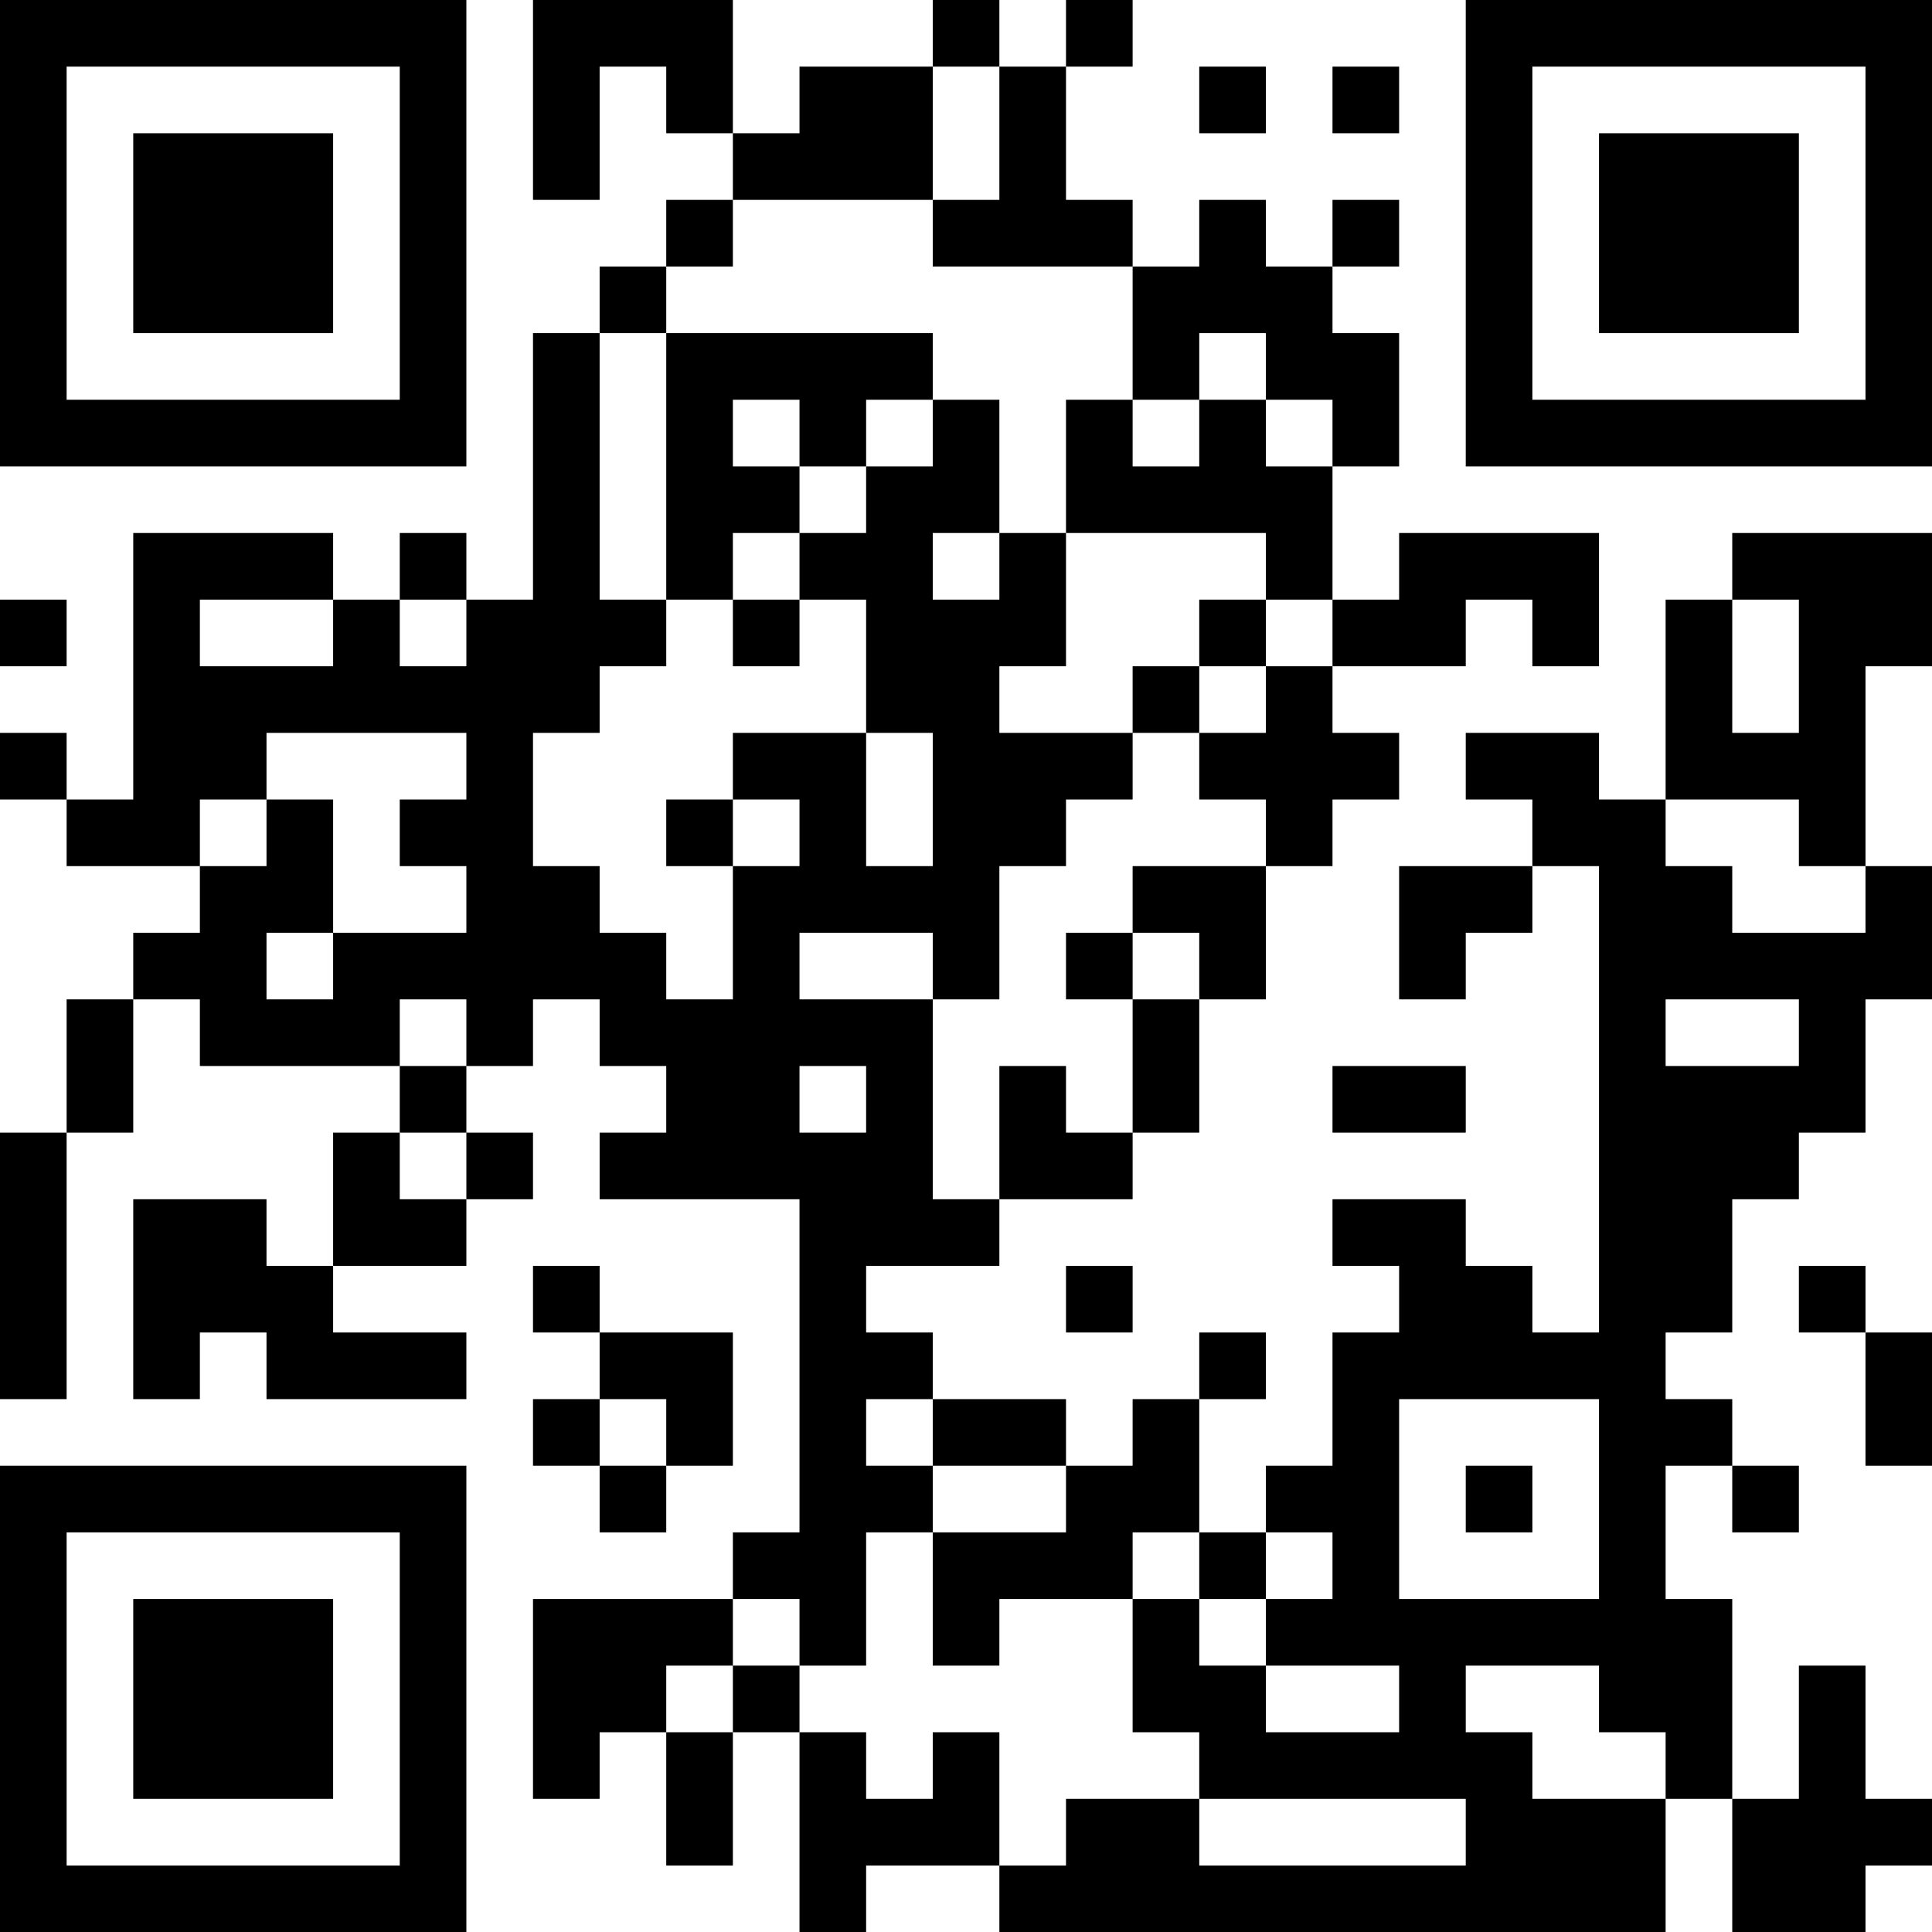 <?xml version="1.0" encoding="UTF-8"?>
<svg xmlns="http://www.w3.org/2000/svg" version="1.1" width="200" height="200" viewBox="0 0 200 200"><rect x="0" y="0" width="200" height="200" fill="#ffffff"/><g transform="scale(6.897)"><g transform="translate(0,0)"><path fill-rule="evenodd" d="M8 0L8 3L9 3L9 1L10 1L10 2L11 2L11 3L10 3L10 4L9 4L9 5L8 5L8 9L7 9L7 8L6 8L6 9L5 9L5 8L2 8L2 12L1 12L1 11L0 11L0 12L1 12L1 13L3 13L3 14L2 14L2 15L1 15L1 17L0 17L0 21L1 21L1 17L2 17L2 15L3 15L3 16L6 16L6 17L5 17L5 19L4 19L4 18L2 18L2 21L3 21L3 20L4 20L4 21L7 21L7 20L5 20L5 19L7 19L7 18L8 18L8 17L7 17L7 16L8 16L8 15L9 15L9 16L10 16L10 17L9 17L9 18L12 18L12 23L11 23L11 24L8 24L8 27L9 27L9 26L10 26L10 28L11 28L11 26L12 26L12 29L13 29L13 28L15 28L15 29L25 29L25 27L26 27L26 29L28 29L28 28L29 28L29 27L28 27L28 25L27 25L27 27L26 27L26 24L25 24L25 22L26 22L26 23L27 23L27 22L26 22L26 21L25 21L25 20L26 20L26 18L27 18L27 17L28 17L28 15L29 15L29 13L28 13L28 10L29 10L29 8L26 8L26 9L25 9L25 12L24 12L24 11L22 11L22 12L23 12L23 13L21 13L21 15L22 15L22 14L23 14L23 13L24 13L24 20L23 20L23 19L22 19L22 18L20 18L20 19L21 19L21 20L20 20L20 22L19 22L19 23L18 23L18 21L19 21L19 20L18 20L18 21L17 21L17 22L16 22L16 21L14 21L14 20L13 20L13 19L15 19L15 18L17 18L17 17L18 17L18 15L19 15L19 13L20 13L20 12L21 12L21 11L20 11L20 10L22 10L22 9L23 9L23 10L24 10L24 8L21 8L21 9L20 9L20 7L21 7L21 5L20 5L20 4L21 4L21 3L20 3L20 4L19 4L19 3L18 3L18 4L17 4L17 3L16 3L16 1L17 1L17 0L16 0L16 1L15 1L15 0L14 0L14 1L12 1L12 2L11 2L11 0ZM14 1L14 3L11 3L11 4L10 4L10 5L9 5L9 9L10 9L10 10L9 10L9 11L8 11L8 13L9 13L9 14L10 14L10 15L11 15L11 13L12 13L12 12L11 12L11 11L13 11L13 13L14 13L14 11L13 11L13 9L12 9L12 8L13 8L13 7L14 7L14 6L15 6L15 8L14 8L14 9L15 9L15 8L16 8L16 10L15 10L15 11L17 11L17 12L16 12L16 13L15 13L15 15L14 15L14 14L12 14L12 15L14 15L14 18L15 18L15 16L16 16L16 17L17 17L17 15L18 15L18 14L17 14L17 13L19 13L19 12L18 12L18 11L19 11L19 10L20 10L20 9L19 9L19 8L16 8L16 6L17 6L17 7L18 7L18 6L19 6L19 7L20 7L20 6L19 6L19 5L18 5L18 6L17 6L17 4L14 4L14 3L15 3L15 1ZM18 1L18 2L19 2L19 1ZM20 1L20 2L21 2L21 1ZM10 5L10 9L11 9L11 10L12 10L12 9L11 9L11 8L12 8L12 7L13 7L13 6L14 6L14 5ZM11 6L11 7L12 7L12 6ZM0 9L0 10L1 10L1 9ZM3 9L3 10L5 10L5 9ZM6 9L6 10L7 10L7 9ZM18 9L18 10L17 10L17 11L18 11L18 10L19 10L19 9ZM26 9L26 11L27 11L27 9ZM4 11L4 12L3 12L3 13L4 13L4 12L5 12L5 14L4 14L4 15L5 15L5 14L7 14L7 13L6 13L6 12L7 12L7 11ZM10 12L10 13L11 13L11 12ZM25 12L25 13L26 13L26 14L28 14L28 13L27 13L27 12ZM16 14L16 15L17 15L17 14ZM6 15L6 16L7 16L7 15ZM25 15L25 16L27 16L27 15ZM12 16L12 17L13 17L13 16ZM20 16L20 17L22 17L22 16ZM6 17L6 18L7 18L7 17ZM8 19L8 20L9 20L9 21L8 21L8 22L9 22L9 23L10 23L10 22L11 22L11 20L9 20L9 19ZM16 19L16 20L17 20L17 19ZM27 19L27 20L28 20L28 22L29 22L29 20L28 20L28 19ZM9 21L9 22L10 22L10 21ZM13 21L13 22L14 22L14 23L13 23L13 25L12 25L12 24L11 24L11 25L10 25L10 26L11 26L11 25L12 25L12 26L13 26L13 27L14 27L14 26L15 26L15 28L16 28L16 27L18 27L18 28L22 28L22 27L18 27L18 26L17 26L17 24L18 24L18 25L19 25L19 26L21 26L21 25L19 25L19 24L20 24L20 23L19 23L19 24L18 24L18 23L17 23L17 24L15 24L15 25L14 25L14 23L16 23L16 22L14 22L14 21ZM21 21L21 24L24 24L24 21ZM22 22L22 23L23 23L23 22ZM22 25L22 26L23 26L23 27L25 27L25 26L24 26L24 25ZM0 0L0 7L7 7L7 0ZM1 1L1 6L6 6L6 1ZM2 2L2 5L5 5L5 2ZM22 0L22 7L29 7L29 0ZM23 1L23 6L28 6L28 1ZM24 2L24 5L27 5L27 2ZM0 22L0 29L7 29L7 22ZM1 23L1 28L6 28L6 23ZM2 24L2 27L5 27L5 24Z" fill="#000000"/></g></g></svg>
